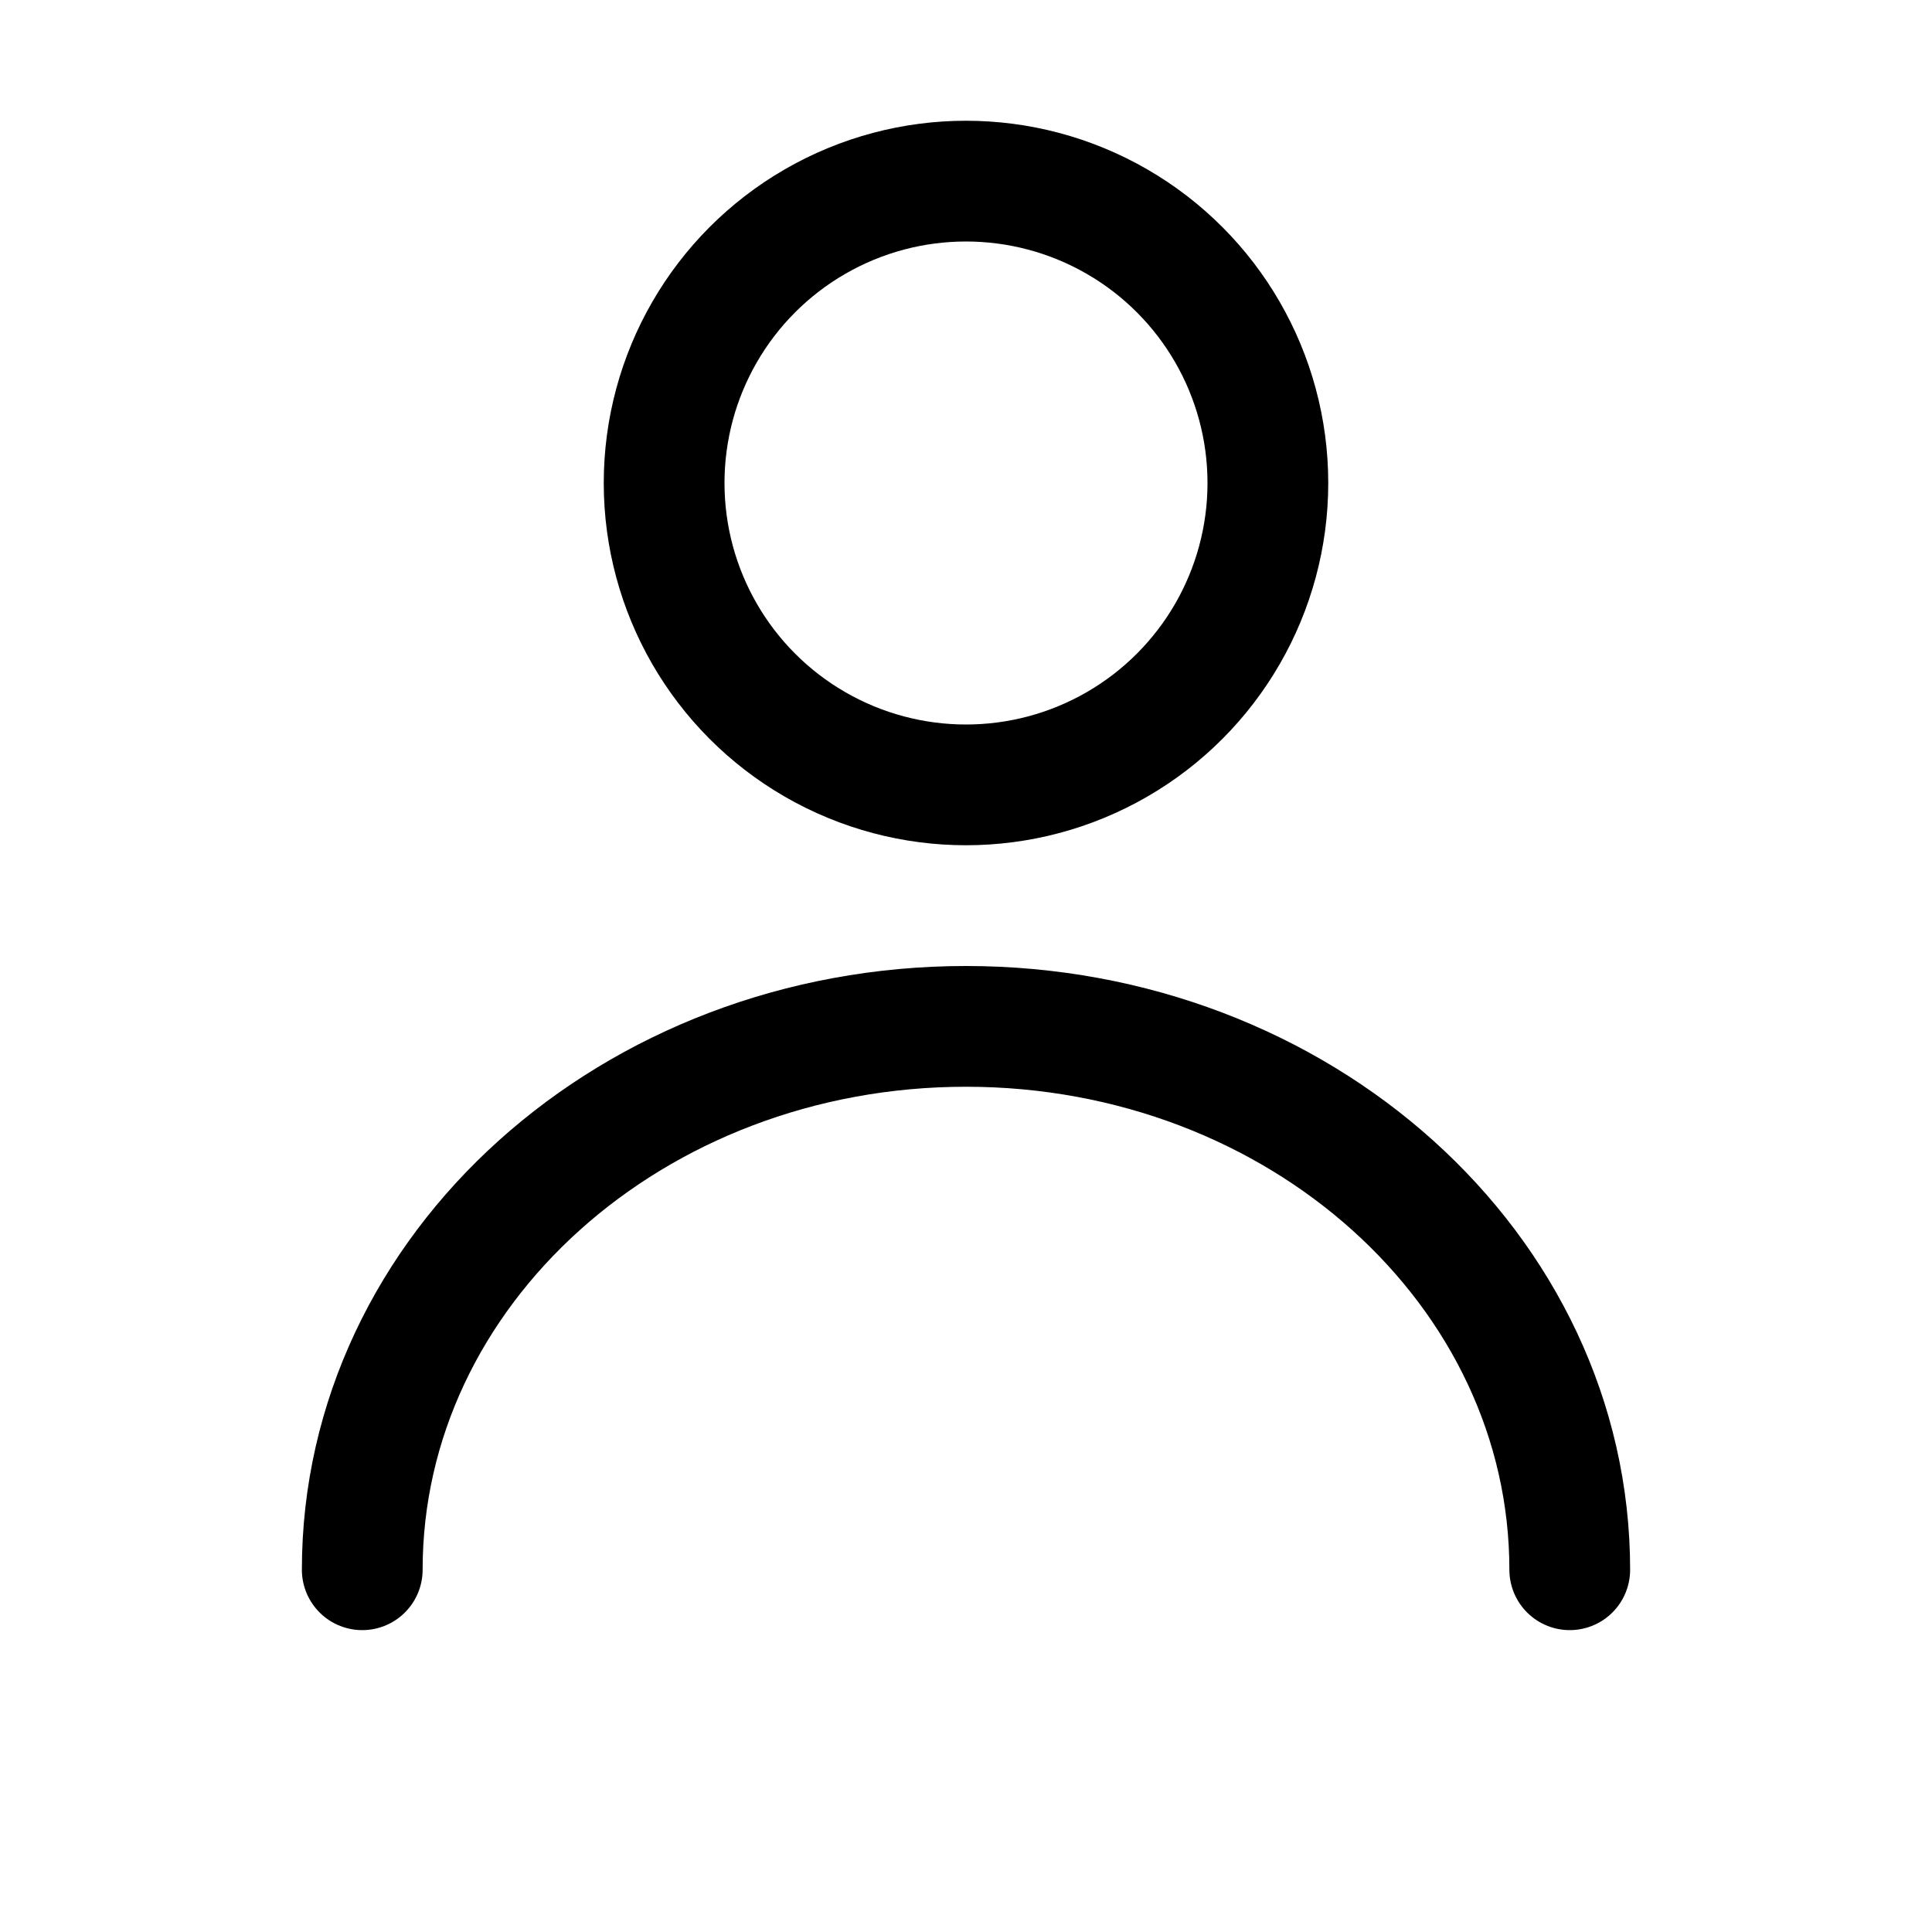 <svg width="32" height="32" viewBox="0 0 32 32" fill="none" xmlns="http://www.w3.org/2000/svg"><circle cx="16" cy="8" r="5" stroke="black" stroke-width="2" stroke-linecap="round"></circle><path d="M26 26C26 21.029 21.523 17 16 17C10.477 17 6 21.029 6 26" stroke="black" stroke-width="2" stroke-linecap="round"></path></svg>
